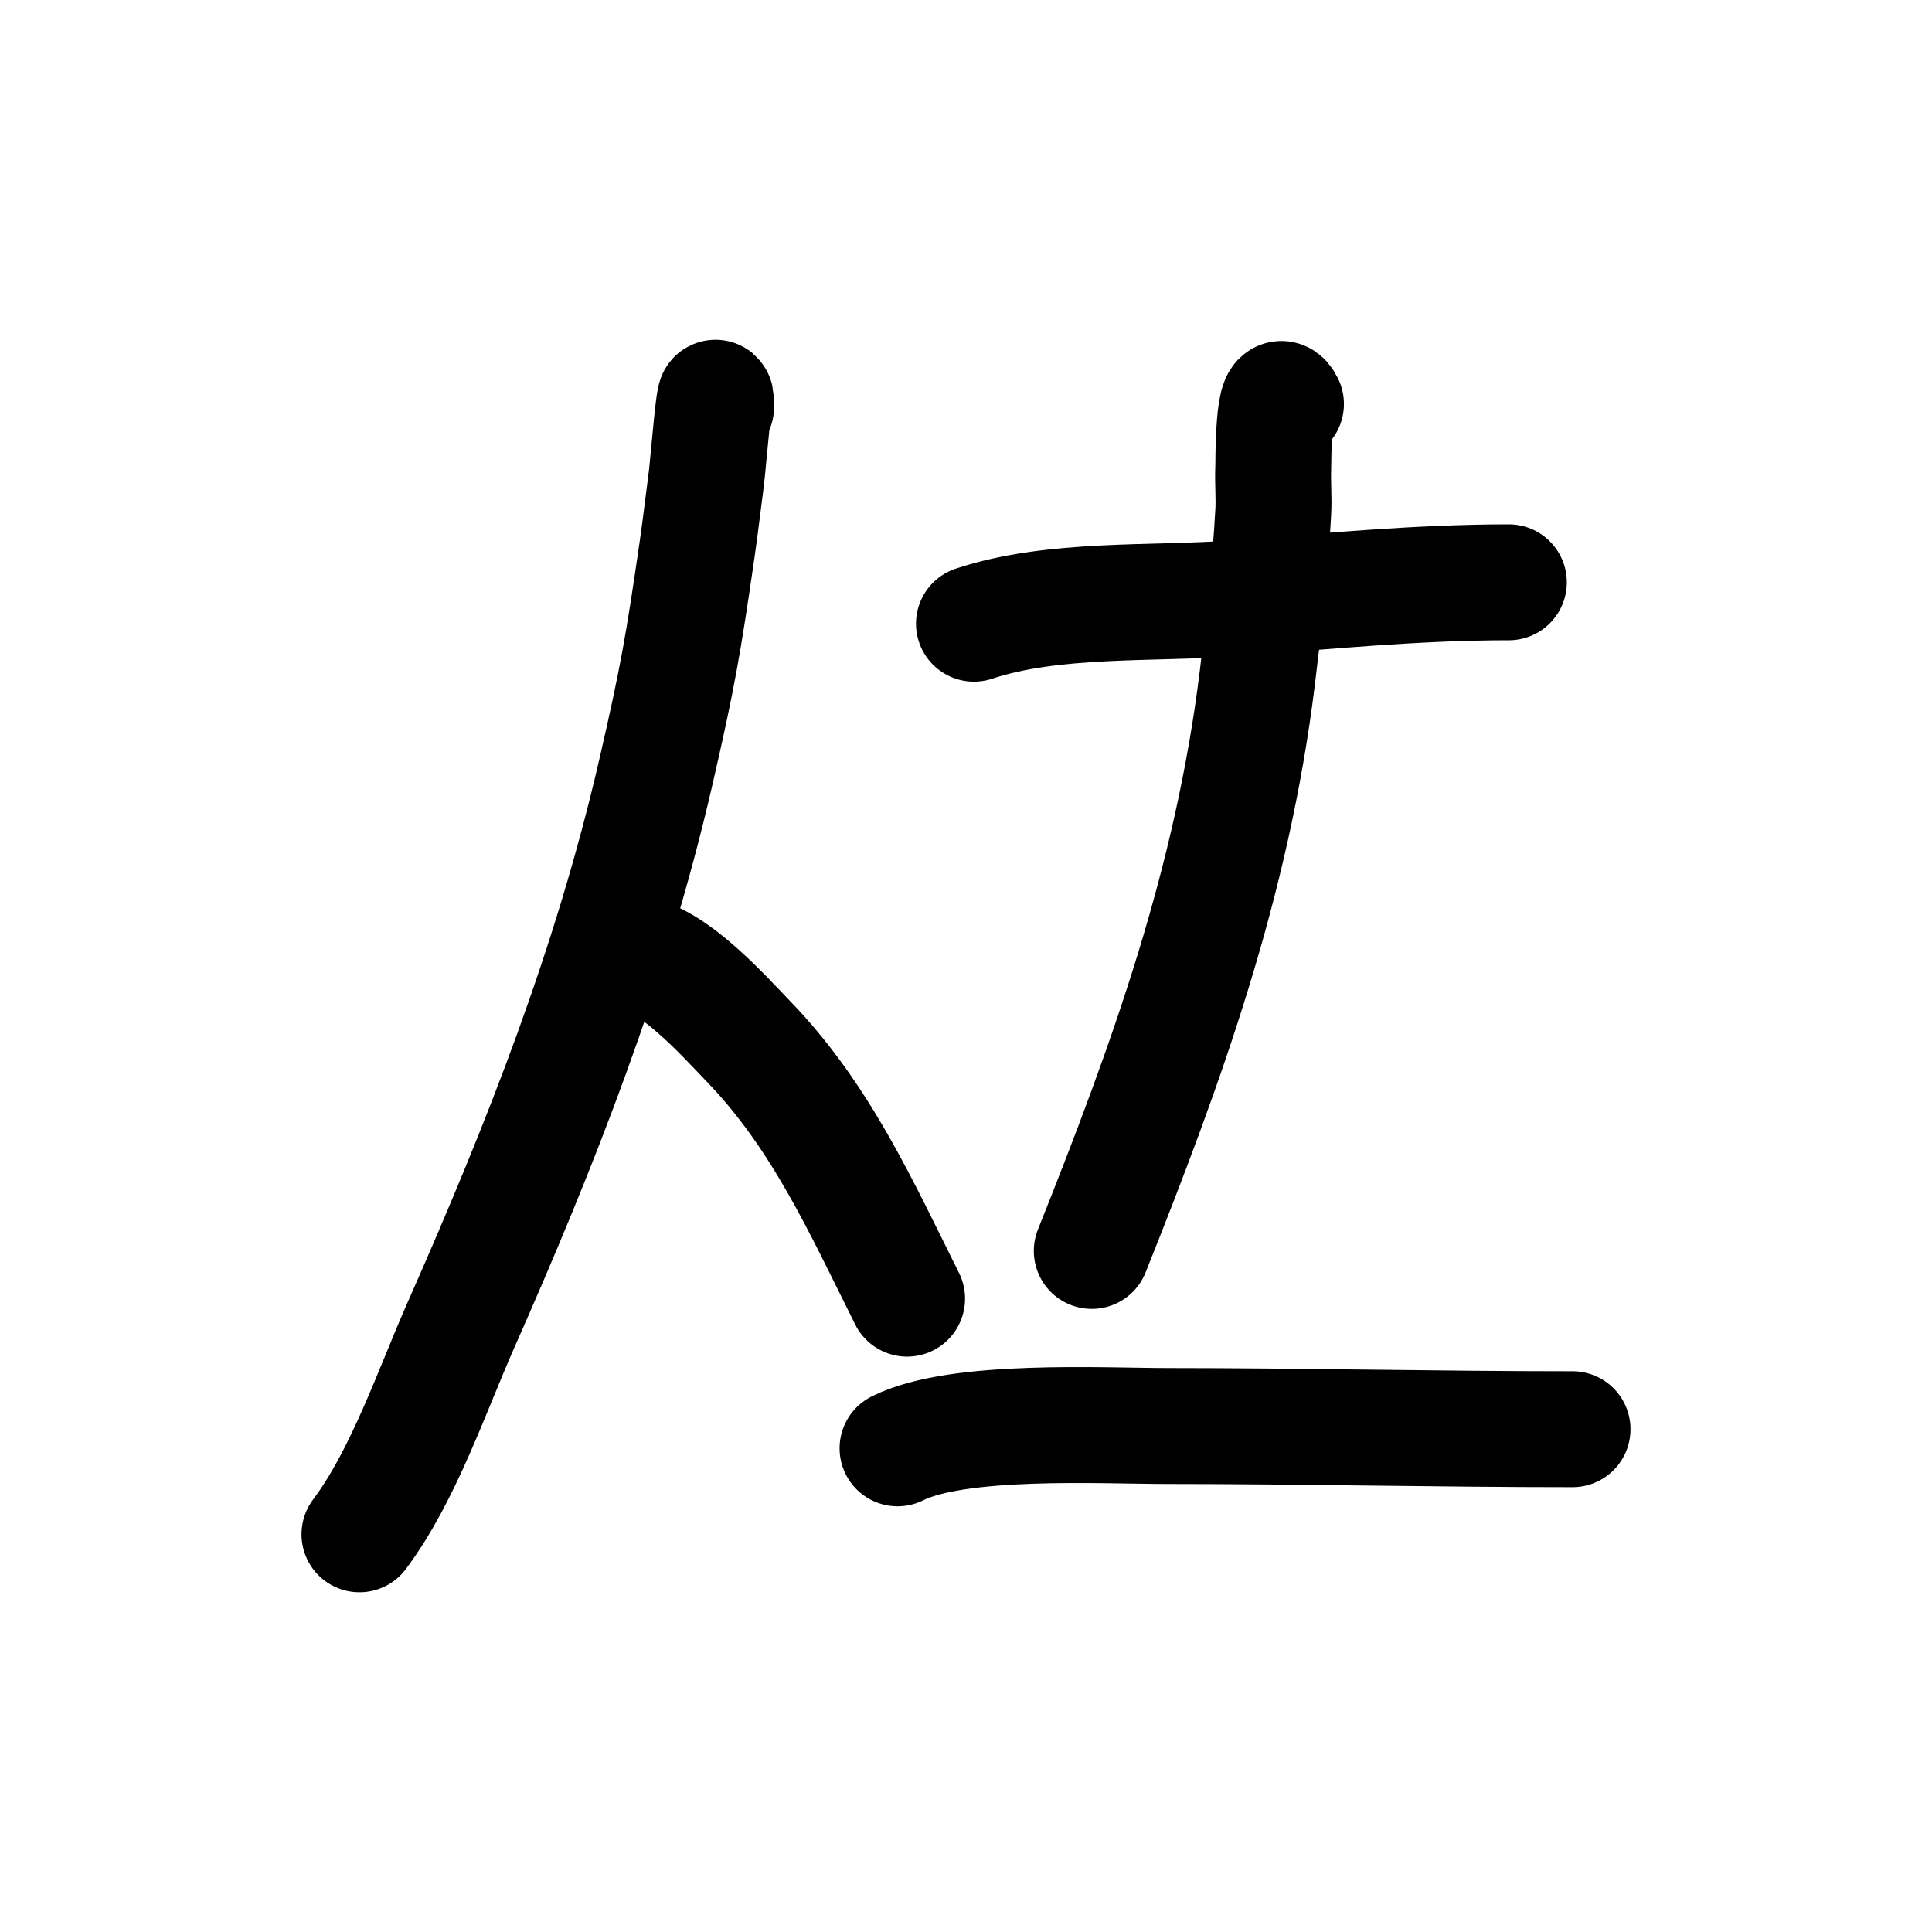 <?xml version="1.0" encoding="UTF-8" standalone="no"?>
<!DOCTYPE svg PUBLIC "-//W3C//DTD SVG 1.1//EN" "http://www.w3.org/Graphics/SVG/1.1/DTD/svg11.dtd">
<!-- Created with Vectornator (http://vectornator.io/) -->
<svg height="100%" stroke-miterlimit="10" style="fill-rule:nonzero;clip-rule:evenodd;stroke-linecap:round;stroke-linejoin:round;" version="1.1" viewBox="0 0 100 100" width="100%" xml:space="preserve" xmlns="http://www.w3.org/2000/svg" xmlns:vectornator="http://vectornator.io" xmlns:xlink="http://www.w3.org/1999/xlink">
<defs/>
<g id="Layer-1" vectornator:layerName="Layer 1">
<path d="M37.063 21.076C37.063 18.993 36.636 24.188 36.569 24.701C36.403 25.965 36.258 27.231 36.074 28.492C35.367 33.355 35.082 35.043 33.932 40.028C31.628 50.013 28.009 59.201 23.879 68.538C22.35 71.995 20.888 76.372 18.606 79.415" fill="none" opacity="1" stroke="#000000" stroke-linecap="round" stroke-linejoin="round" stroke-width="6" vectornator:layerName="Curve 1"/>
<path d="M32.284 49.421C34.252 48.929 37.524 52.647 38.711 53.871C42.486 57.764 44.573 62.463 46.951 67.219" fill="none" opacity="1" stroke="#000000" stroke-linecap="round" stroke-linejoin="round" stroke-width="6" vectornator:layerName="Curve 2"/>
<path d="M50.412 32.282C54.502 30.919 59.665 31.283 63.926 30.964C68.662 30.608 73.346 30.14 78.098 30.14" fill="none" opacity="1" stroke="#000000" stroke-linecap="round" stroke-linejoin="round" stroke-width="6" vectornator:layerName="Curve 3"/>
<path d="M66.562 20.911C65.88 19.547 65.913 23.975 65.903 24.207C65.871 24.975 65.946 25.746 65.903 26.514C65.744 29.379 65.43 32.235 65.079 35.084C63.777 45.661 60.427 54.953 56.51 64.748" fill="none" opacity="1" stroke="#000000" stroke-linecap="round" stroke-linejoin="round" stroke-width="6" vectornator:layerName="Curve 4"/>
<path d="M46.457 74.965C49.599 73.394 57.057 73.811 60.465 73.811C67.445 73.811 74.414 73.976 81.394 73.976" fill="none" opacity="1" stroke="#000000" stroke-linecap="round" stroke-linejoin="round" stroke-width="6" vectornator:layerName="Curve 5"/>
</g>
</svg>
